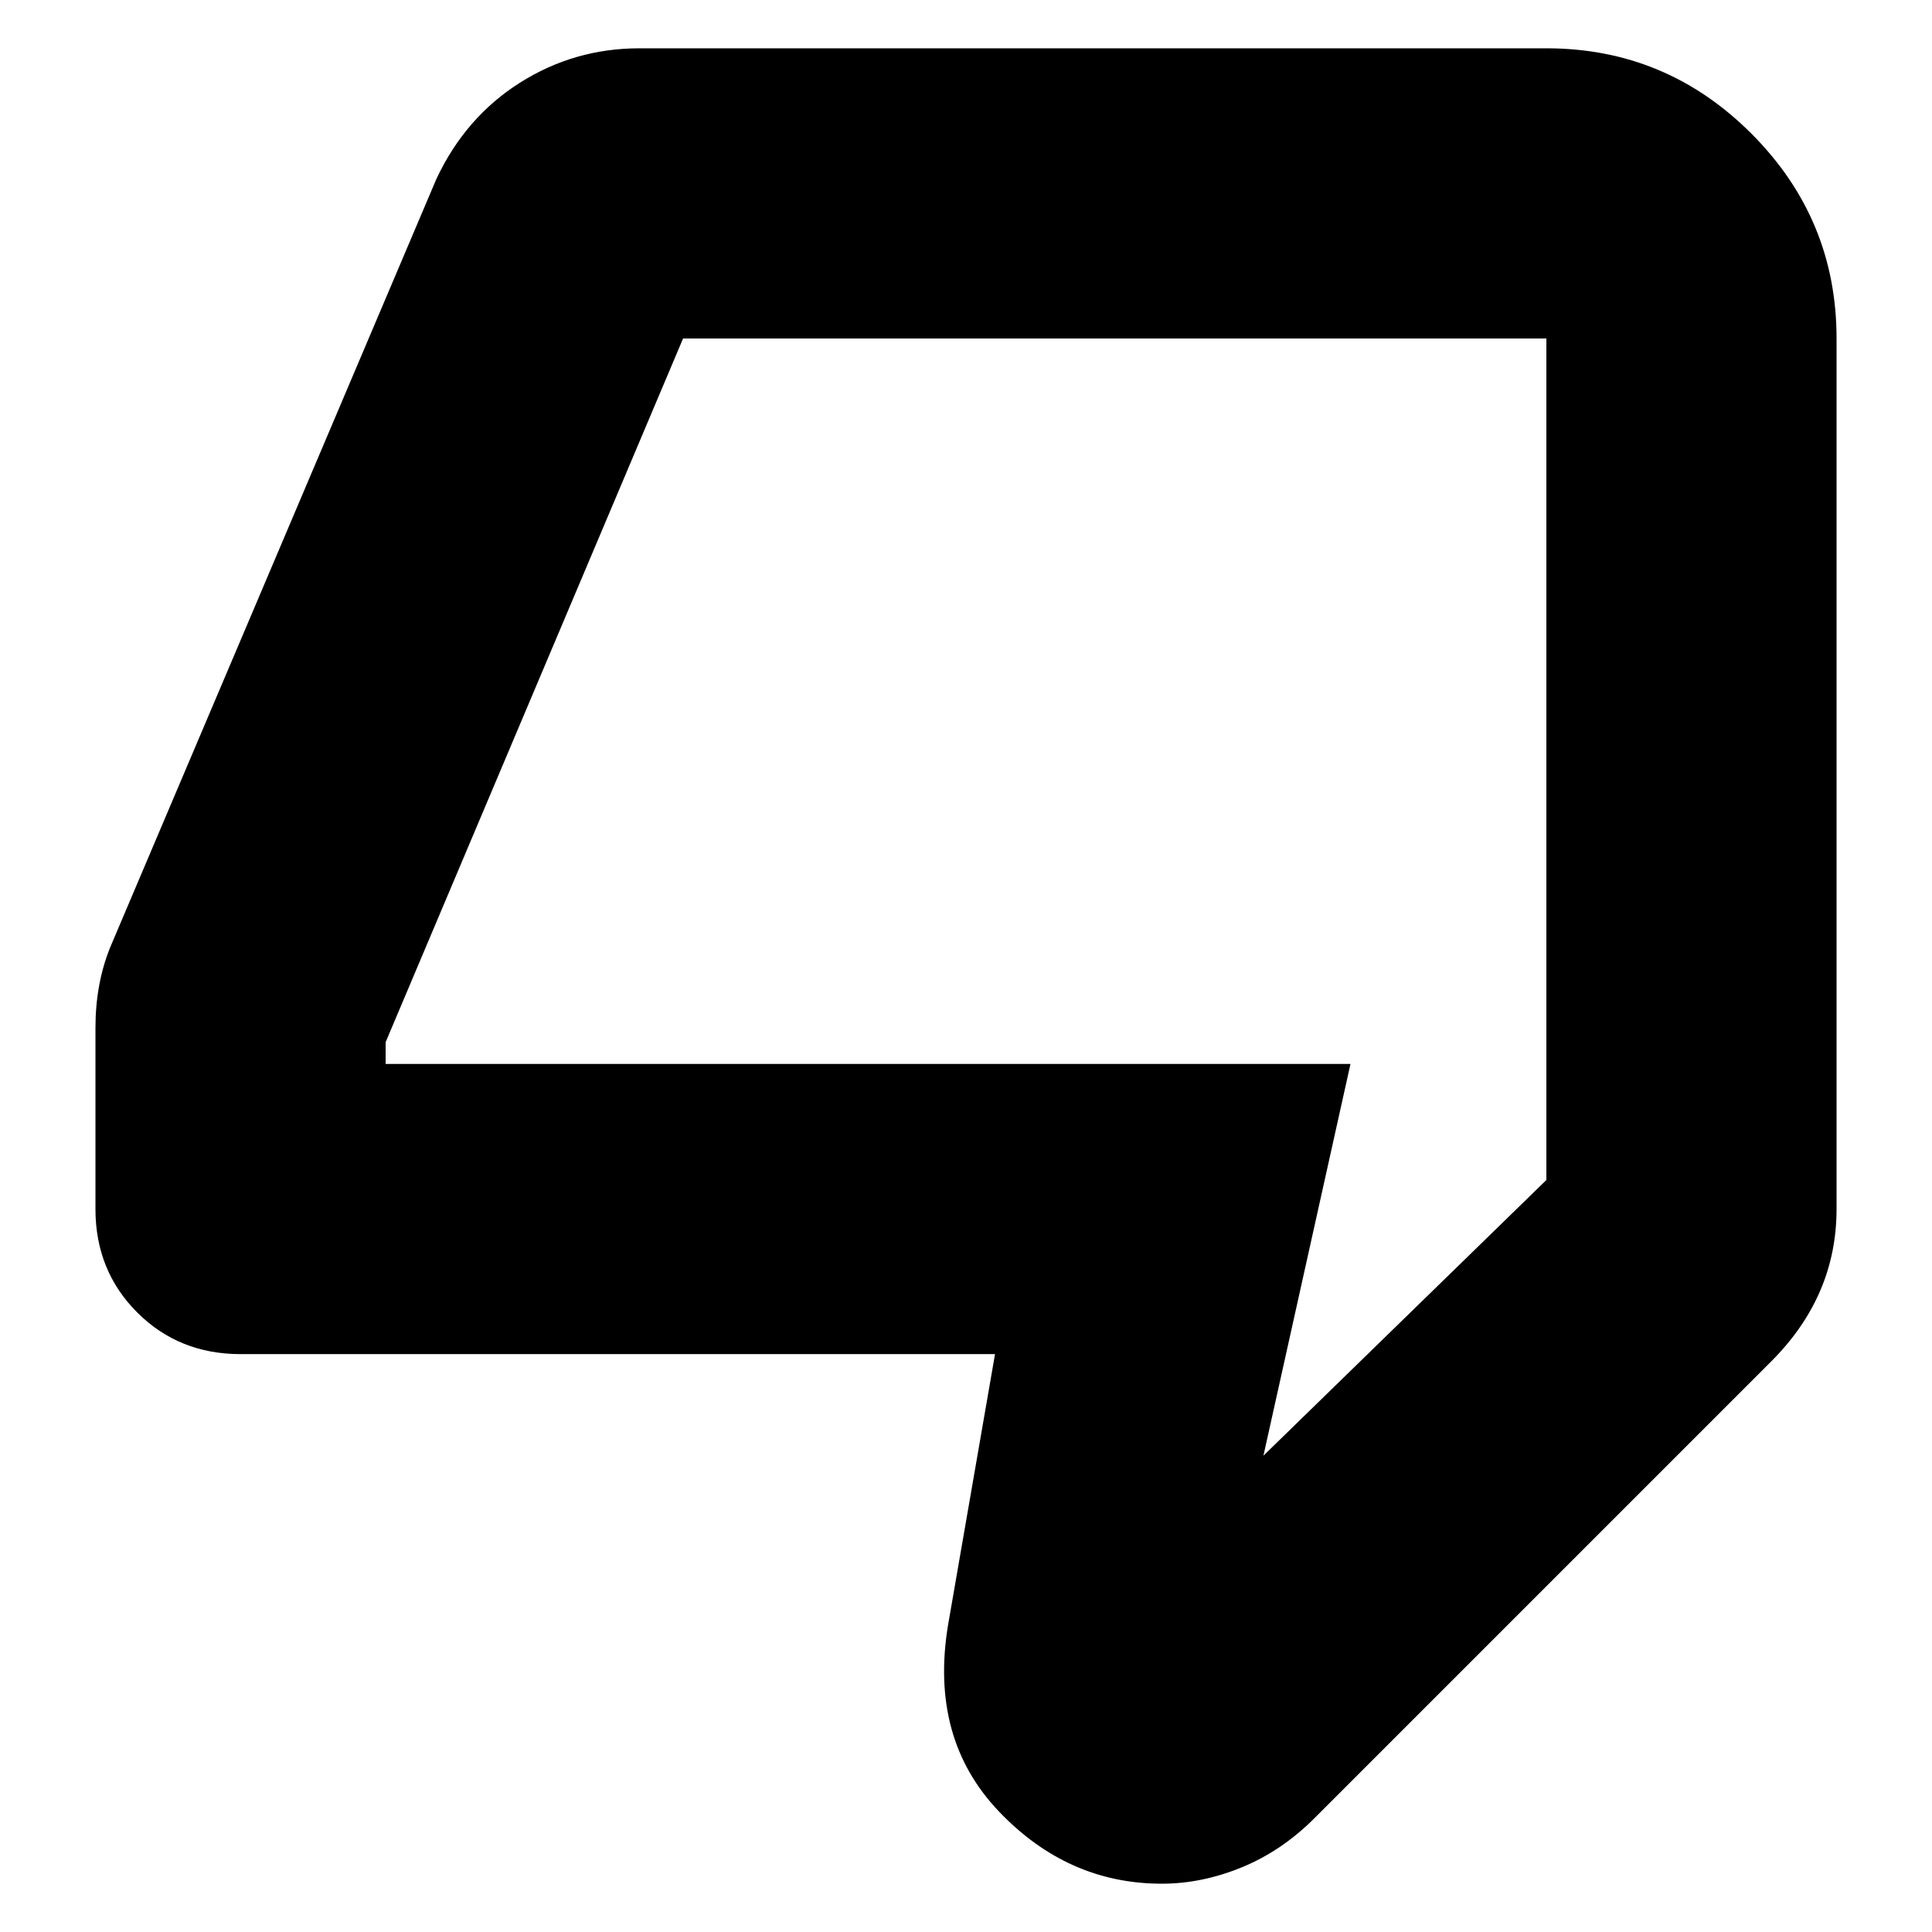 <svg
  xmlns="http://www.w3.org/2000/svg"
  viewBox="0 0 100 100"
  height="1"
  width="1"
>
  <path
    d="m 12.451,70.089 q -3.192,0 -5.351,-2.159 Q 4.941,65.771 4.941,62.579 V 53.192 q 0,-1.126 0.188,-2.159 Q 5.316,50 5.692,49.061 L 22.589,9.259 Q 24.091,6.067 26.907,4.284 29.723,2.5 33.103,2.5 h 46.937 q 6.196,0 10.608,4.412 4.412,4.412 4.412,10.608 v 45.059 q 0,2.253 -0.845,4.224 -0.845,1.971 -2.535,3.661 L 68.024,94.121 Q 66.334,95.81 64.269,96.655 62.204,97.5 60.138,97.5 q -4.881,0 -8.449,-3.755 -3.567,-3.755 -2.628,-9.575 L 51.502,70.089 Z M 35.356,17.52 19.96,53.943 v 1.126 H 69.901 L 65.395,75.346 80.04,61.077 V 17.52 Z m 44.684,0 v 43.557 z"
    style="stroke-width:0.188" 
	/>
</svg>

